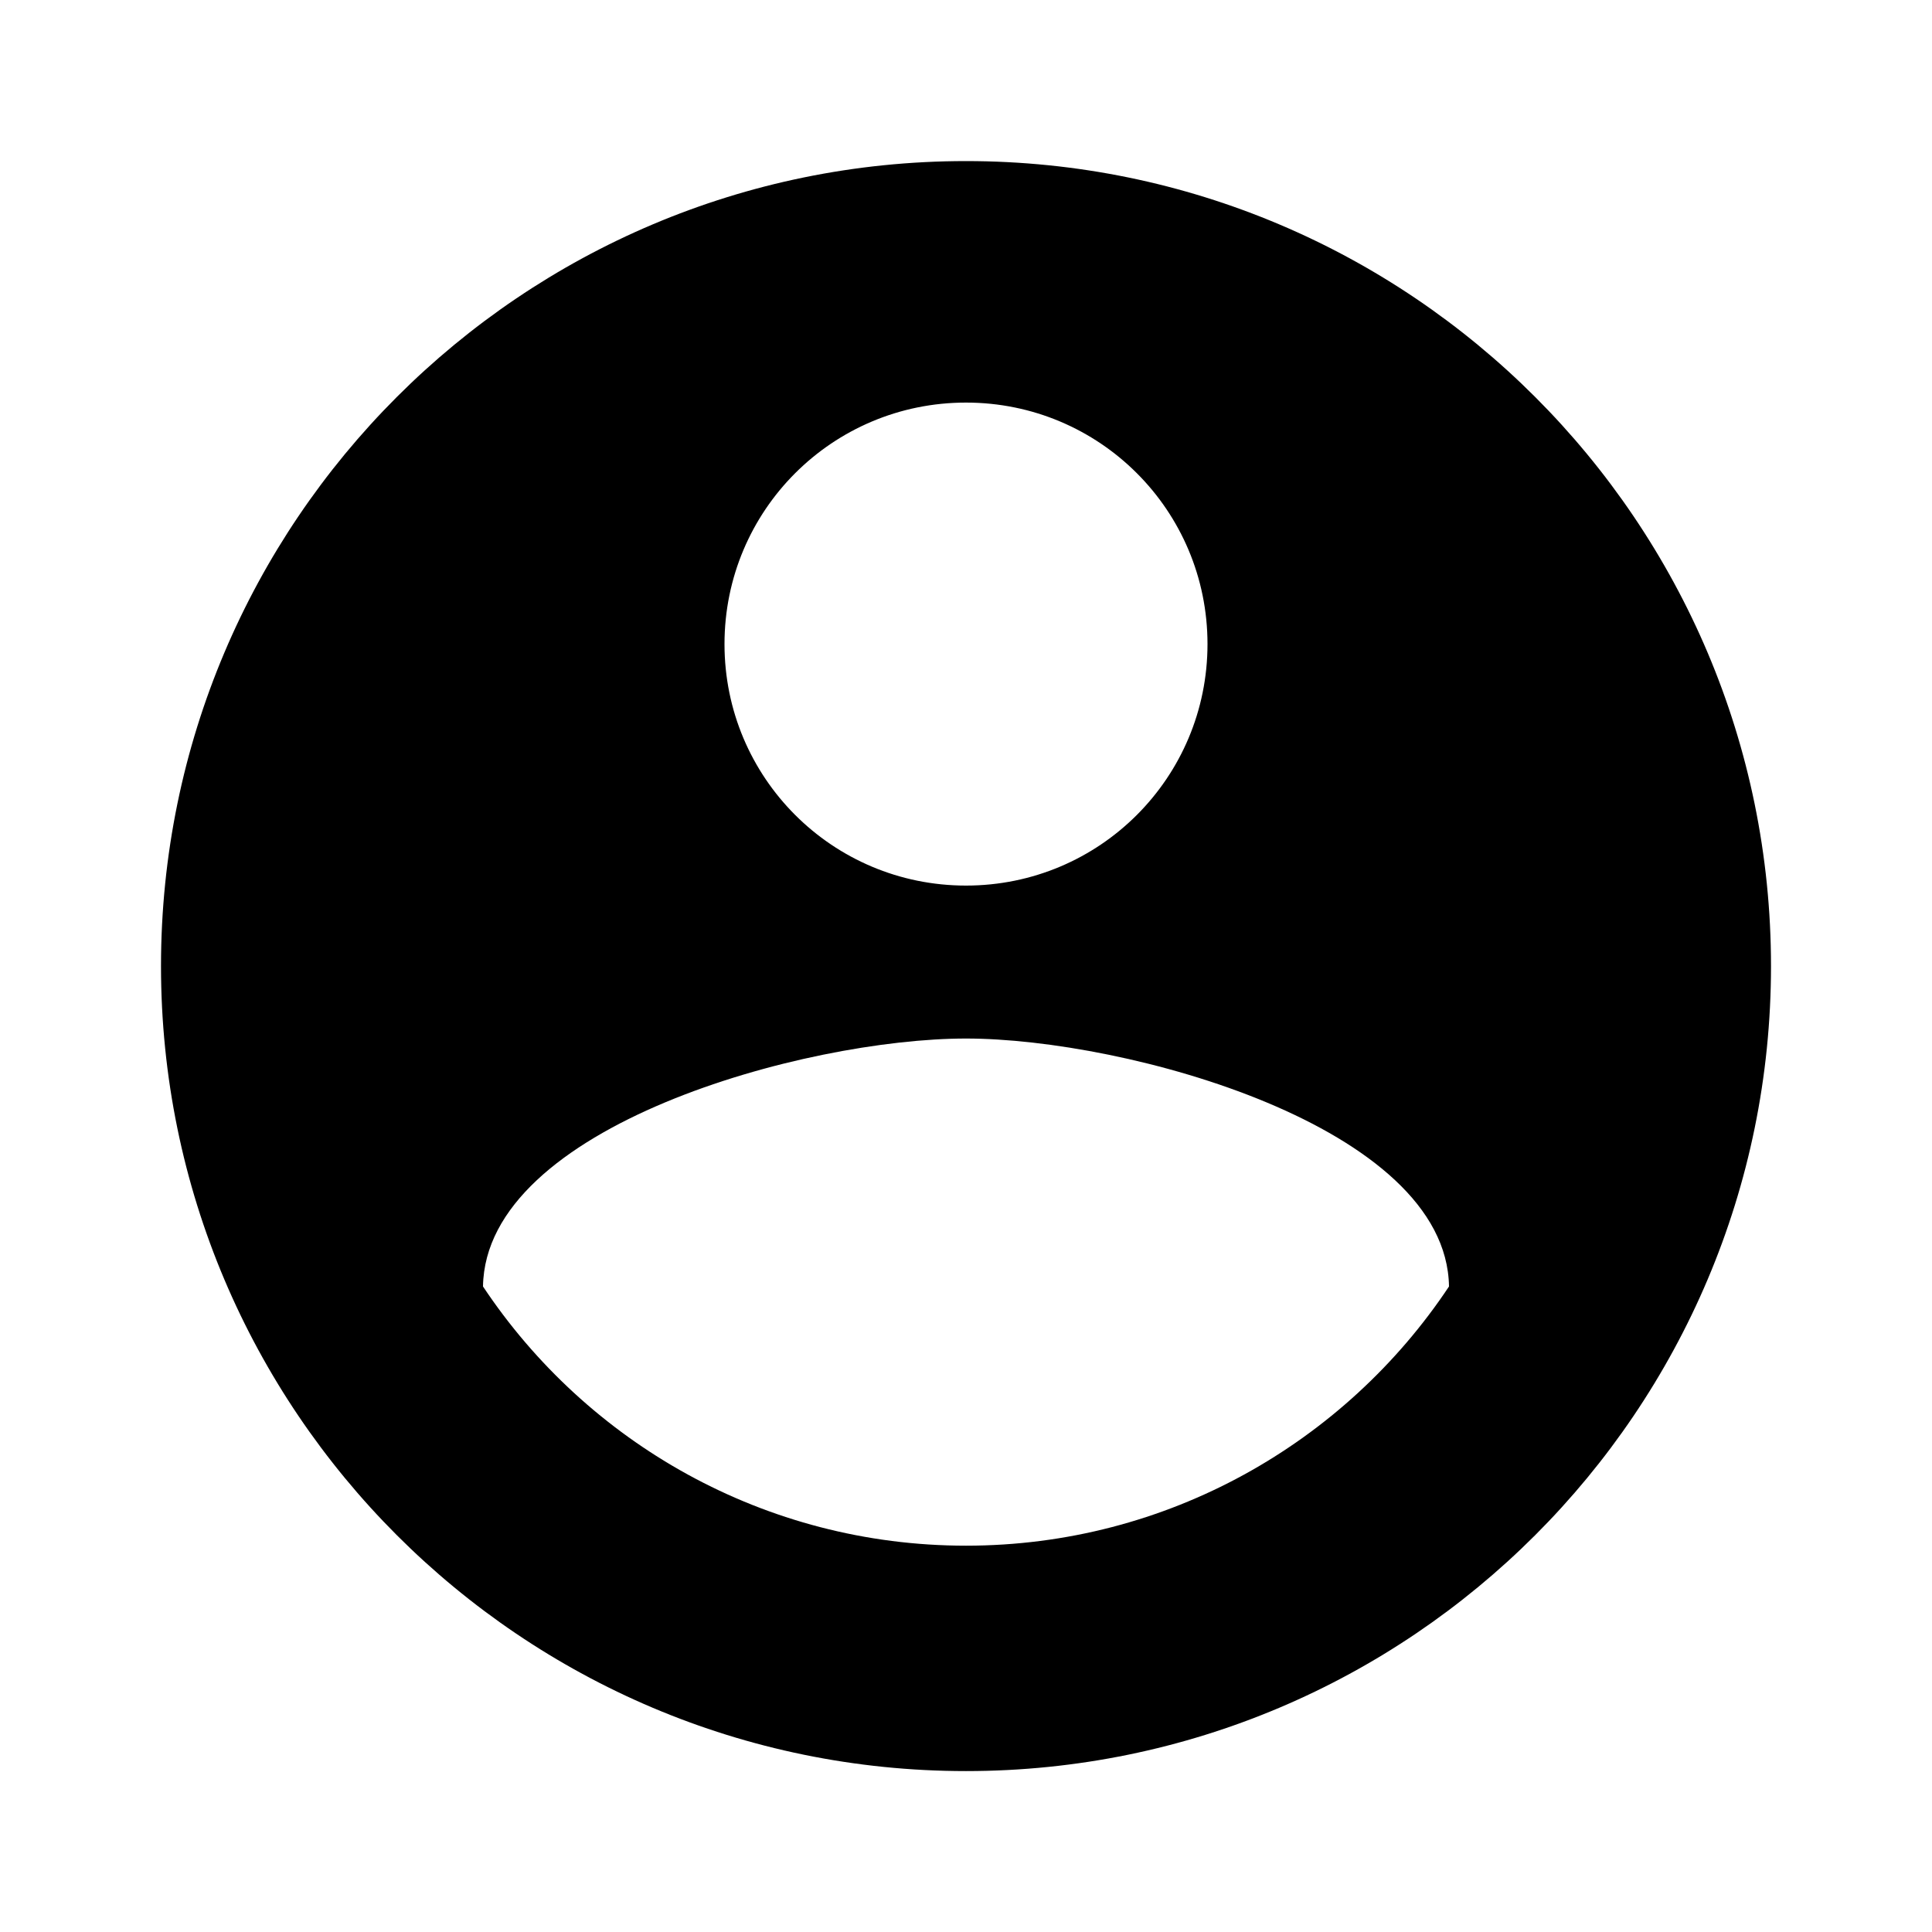 <svg   viewBox="0 0 24 24" fill="none" xmlns="http://www.w3.org/2000/svg">
<g clip-path="url(#clip0_61_15325)">
<path d="M12 2.001C6.48 2.001 2 6.481 2 12.001C2 17.521 6.48 22.001 12 22.001C17.52 22.001 22 17.521 22 12.001C22 6.481 17.52 2.001 12 2.001ZM12 5.001C13.66 5.001 15 6.341 15 8.001C15 9.661 13.66 11.001 12 11.001C10.34 11.001 9 9.661 9 8.001C9 6.341 10.34 5.001 12 5.001ZM12 19.201C9.5 19.201 7.29 17.921 6 15.981C6.03 13.991 10 12.901 12 12.901C13.99 12.901 17.97 13.991 18 15.981C16.71 17.921 14.5 19.201 12 19.201Z" fill="black"/>
</g>
<defs>
<clipPath id="clip0_61_15325">
<rect width="24" height="24" fill="white" transform="translate(0 0.001)"/>
</clipPath>
</defs>
</svg>
